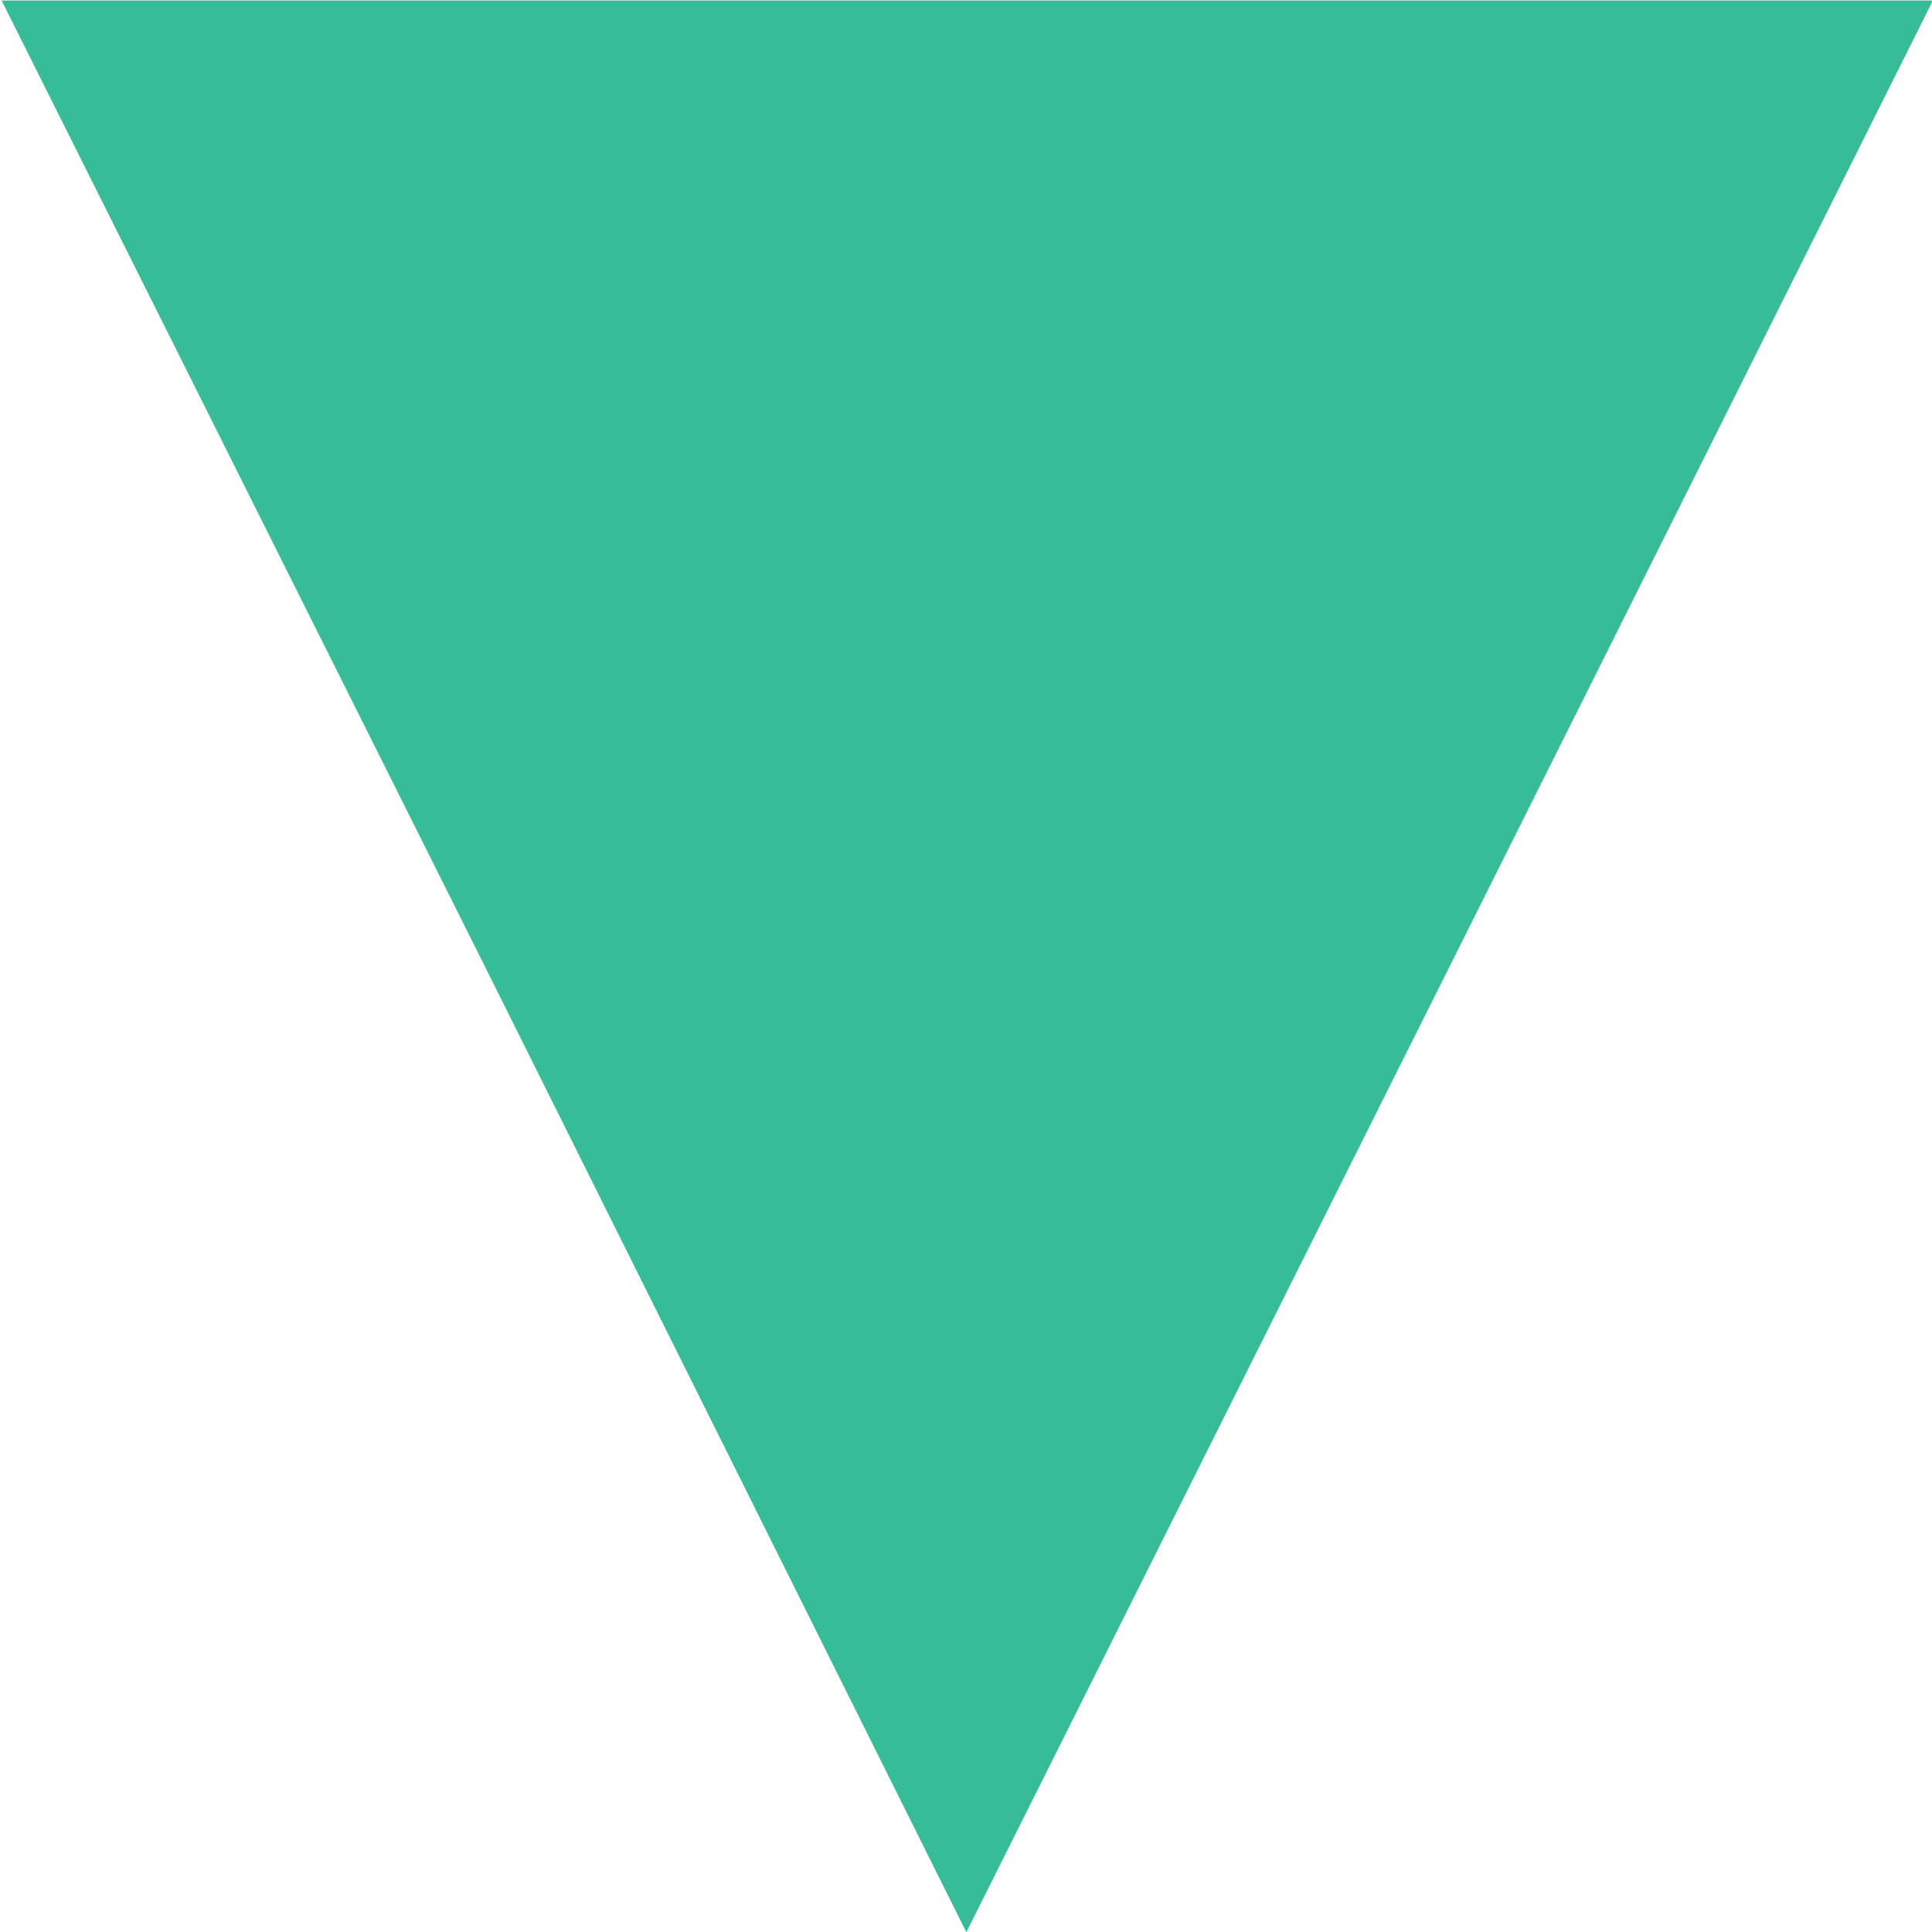 <?xml version="1.0" encoding="UTF-8"?>
<svg version="1.1" viewBox="0 0 6 6" xmlns="http://www.w3.org/2000/svg" xmlns:cc="http://creativecommons.org/ns#" xmlns:dc="http://purl.org/dc/elements/1.1/" xmlns:rdf="http://www.w3.org/1999/02/22-rdf-syntax-ns#">
<path transform="matrix(2.764 0 0 -3.191 -4.821 11.936)" d="m2.83 1.86 0.543 0.94 0.543 0.94h-1.085l-1.085-1e-7 0.543-0.94z" fill="#32ba94" opacity=".97"/>
</svg>
